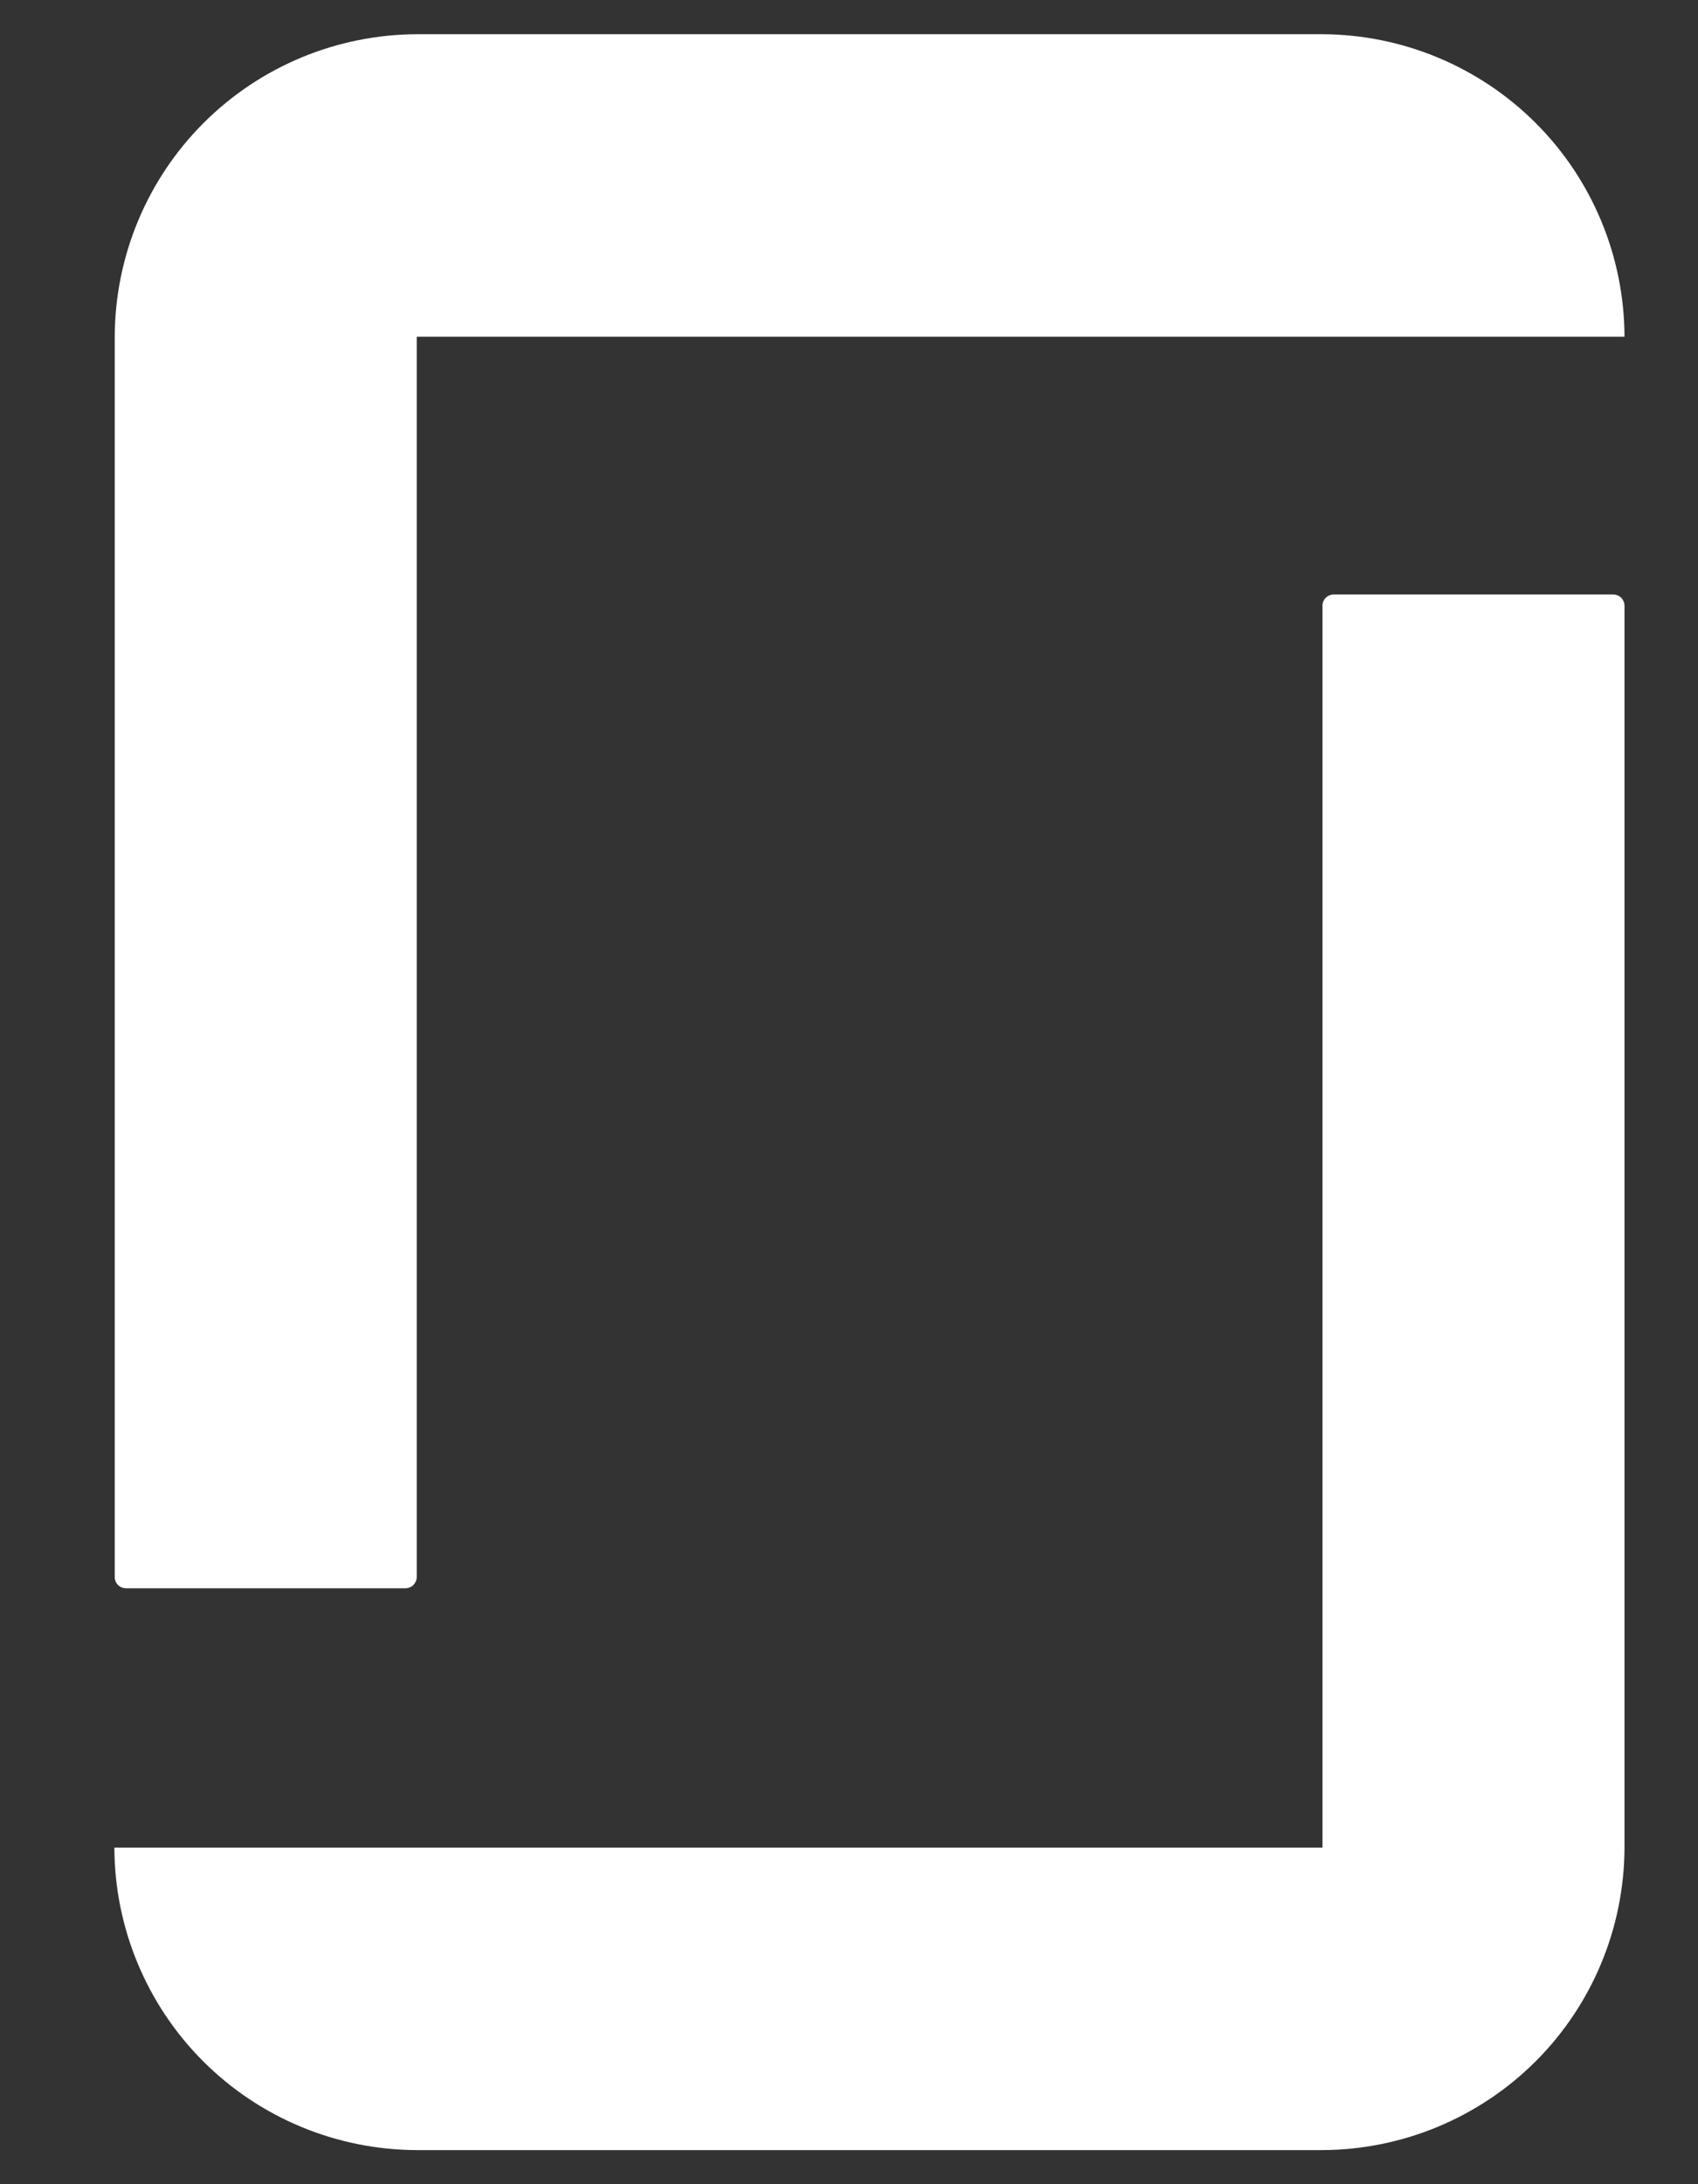 <svg width="14" height="18" viewBox="0 0 14 18" fill="none" xmlns="http://www.w3.org/2000/svg">
<rect x="0" y="0" width="14" height="18" fill="#333333" stroke="none"/>
<path d="M10.901 0.282C11.561 0.284 12.194 0.547 12.662 1.014C13.129 1.481 13.392 2.114 13.394 2.775H3.436V12.994C3.436 13.007 3.434 13.019 3.429 13.031C3.424 13.042 3.417 13.053 3.409 13.062C3.4 13.071 3.389 13.078 3.377 13.082C3.366 13.087 3.353 13.089 3.341 13.089H1.041C1.028 13.089 1.016 13.087 1.004 13.082C0.992 13.078 0.982 13.071 0.973 13.062C0.964 13.053 0.957 13.042 0.952 13.031C0.948 13.019 0.945 13.007 0.946 12.994V2.775C0.948 2.114 1.211 1.481 1.678 1.014C2.145 0.547 2.778 0.284 3.439 0.282H10.904H10.901ZM10.901 15.226H0.943C0.945 15.887 1.208 16.52 1.675 16.987C2.142 17.454 2.775 17.717 3.436 17.719H10.901C11.561 17.717 12.194 17.454 12.662 16.987C13.129 16.52 13.392 15.887 13.394 15.226V4.994C13.394 4.981 13.392 4.969 13.387 4.957C13.382 4.946 13.375 4.935 13.367 4.926C13.358 4.917 13.347 4.91 13.335 4.906C13.324 4.901 13.311 4.899 13.299 4.899H10.999C10.986 4.899 10.974 4.901 10.962 4.906C10.95 4.91 10.94 4.917 10.931 4.926C10.922 4.935 10.915 4.946 10.91 4.957C10.906 4.969 10.903 4.981 10.904 4.994V15.226H10.901Z" fill="white"/>
</svg>
